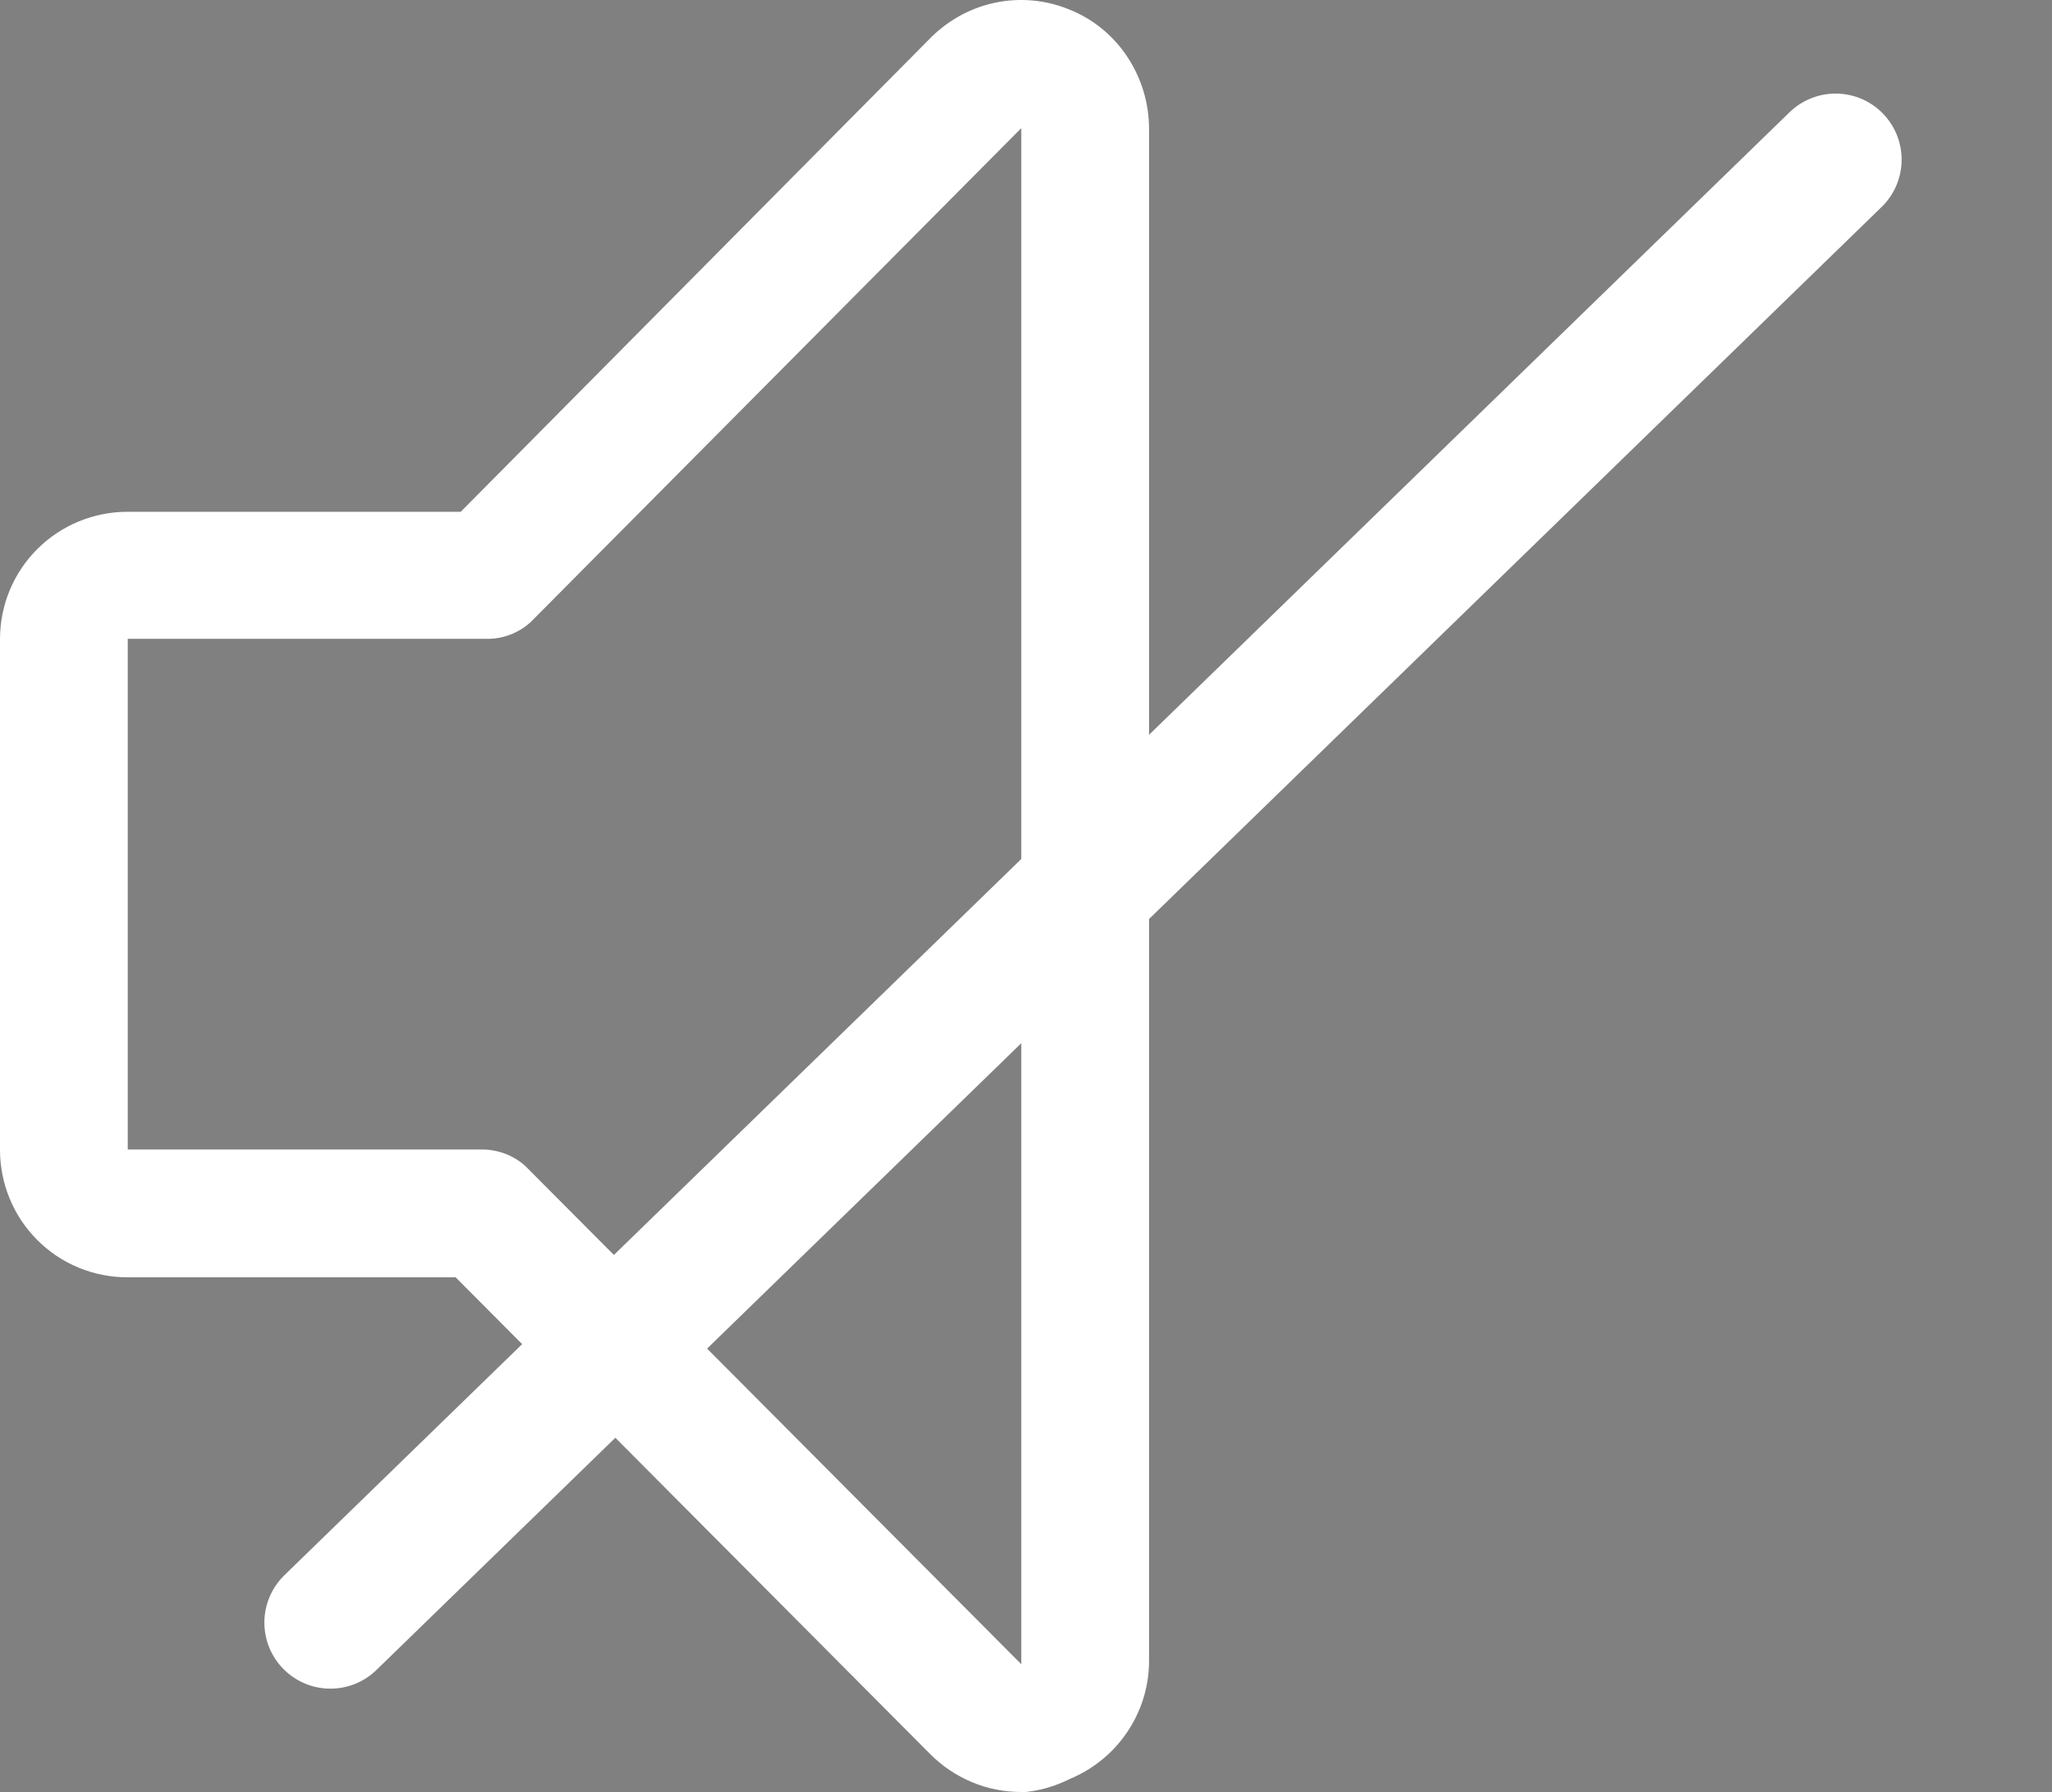 <?xml version="1.0" encoding="UTF-8" standalone="no"?>
<svg
   xmlns:dc="http://purl.org/dc/elements/1.1/"
   xmlns:cc="http://creativecommons.org/ns#"
   xmlns:rdf="http://www.w3.org/1999/02/22-rdf-syntax-ns#"
   xmlns:svg="http://www.w3.org/2000/svg"
   xmlns="http://www.w3.org/2000/svg"
   id="svg8"
   version="1.1"
   viewBox="0 0 5.67 4.952"
   height="4.952mm"
   width="5.67mm">
  <rect x="0" y="0" width="5.67" height="4.952" fill="#808080" stroke="none"/>
  <defs
     id="defs2" />
  <g
     transform="translate(-50.082,-46.572)"
     id="layer1">
    <path
       id="path862"
       d="m 52.904,51.523 c -0.047,2.7e-5 -0.093,-0.009 -0.136,-0.027 -0.043,-0.018 -0.082,-0.044 -0.115,-0.077 l -1.312,-1.318 h -0.907 c -0.094,0 -0.183,-0.037 -0.249,-0.103 -0.066,-0.066 -0.103,-0.156 -0.103,-0.249 V 48.338 c 0,-0.094 0.037,-0.183 0.103,-0.249 0.066,-0.066 0.156,-0.103 0.249,-0.103 h 0.921 l 1.293,-1.304 c 0.049,-0.051 0.112,-0.087 0.181,-0.102 0.069,-0.015 0.141,-0.009 0.207,0.018 0.066,0.026 0.122,0.072 0.161,0.131 0.039,0.059 0.06,0.128 0.06,0.199 v 4.233 c 0,0.07 -0.021,0.138 -0.06,0.196 -0.039,0.058 -0.094,0.103 -0.159,0.13 -0.042,0.021 -0.087,0.034 -0.134,0.037 z m -2.469,-3.186 v 1.411 h 0.981 c 0.023,1.06e-4 0.046,0.005 0.068,0.014 0.021,0.009 0.041,0.022 0.057,0.039 l 1.363,1.369 v -4.244 l -1.349,1.358 c -0.016,0.017 -0.036,0.03 -0.057,0.039 -0.021,0.009 -0.045,0.014 -0.068,0.014 z"
       style="fill:#ffffff;stroke-width:0.265" />
    <path
       id="path937"
       d="m 55.154,47.013 -4.159,4.042"
       style="fill:#000000;stroke:#ffffff;stroke-width:0.365;stroke-linecap:round;stroke-linejoin:miter;stroke-miterlimit:4;stroke-dasharray:none;stroke-opacity:1" />
  </g>
</svg>
